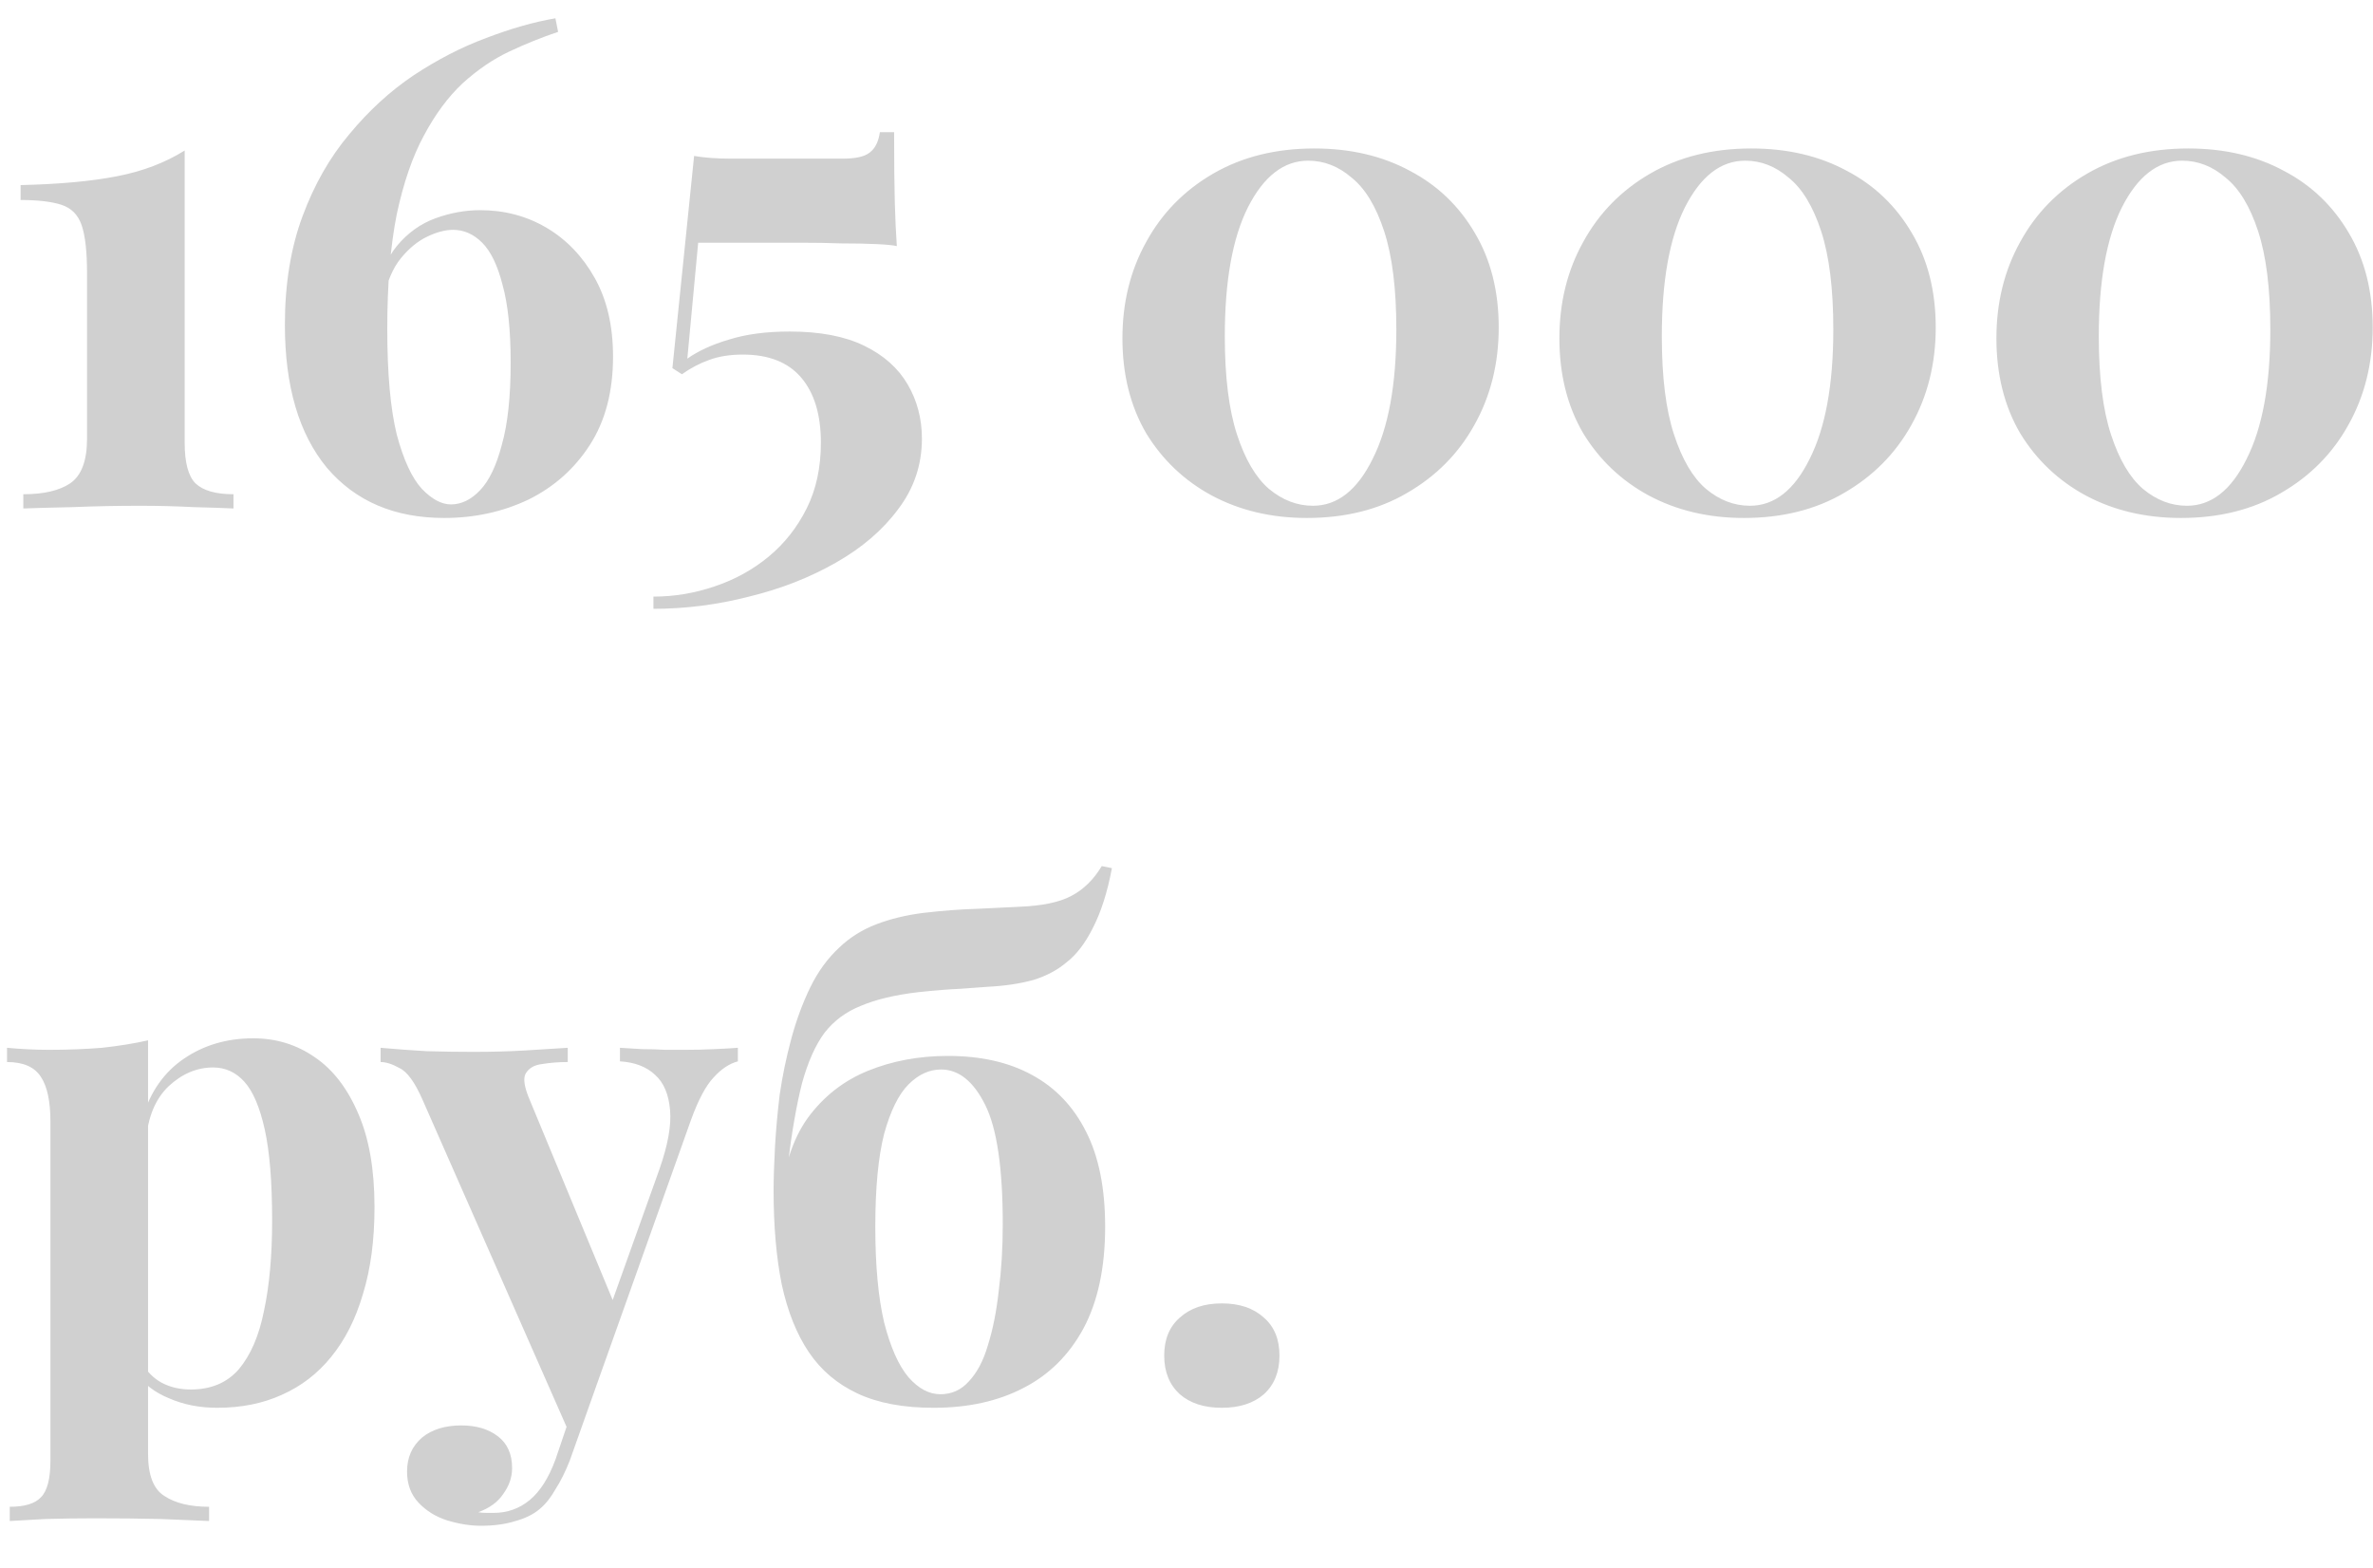 <svg width="56" height="37" viewBox="0 0 56 37" fill="none" xmlns="http://www.w3.org/2000/svg">
<path d="M4.358 3.552V10.448C4.358 10.917 4.443 11.237 4.614 11.408C4.795 11.579 5.094 11.664 5.51 11.664V12C5.297 11.989 4.982 11.979 4.566 11.968C4.161 11.947 3.739 11.936 3.302 11.936C2.758 11.936 2.23 11.947 1.718 11.968C1.217 11.979 0.827 11.989 0.55 12V11.664C1.03 11.664 1.398 11.579 1.654 11.408C1.921 11.227 2.054 10.875 2.054 10.352V6.448C2.054 5.936 2.011 5.557 1.926 5.312C1.841 5.067 1.681 4.907 1.446 4.832C1.211 4.757 0.891 4.72 0.486 4.72V4.368C1.403 4.347 2.161 4.277 2.758 4.16C3.366 4.043 3.899 3.84 4.358 3.552ZM13.107 0.432L13.171 0.752C12.787 0.88 12.403 1.035 12.019 1.216C11.635 1.397 11.267 1.648 10.915 1.968C10.574 2.288 10.27 2.699 10.003 3.2C9.736 3.691 9.523 4.309 9.363 5.056C9.214 5.803 9.139 6.704 9.139 7.76C9.139 8.816 9.214 9.648 9.363 10.256C9.523 10.853 9.72 11.28 9.955 11.536C10.19 11.781 10.419 11.904 10.643 11.904C10.889 11.904 11.118 11.792 11.331 11.568C11.544 11.344 11.715 10.987 11.843 10.496C11.982 10.005 12.051 9.36 12.051 8.56C12.051 7.792 11.987 7.179 11.859 6.72C11.742 6.261 11.582 5.931 11.379 5.728C11.177 5.525 10.947 5.424 10.691 5.424C10.51 5.424 10.307 5.477 10.083 5.584C9.859 5.691 9.651 5.861 9.459 6.096C9.267 6.331 9.128 6.661 9.043 7.088L8.899 7.024C8.963 6.512 9.118 6.107 9.363 5.808C9.619 5.499 9.923 5.28 10.275 5.152C10.627 5.024 10.979 4.96 11.331 4.96C11.907 4.96 12.43 5.099 12.899 5.376C13.368 5.653 13.747 6.048 14.035 6.56C14.323 7.072 14.467 7.691 14.467 8.416C14.467 9.237 14.286 9.931 13.923 10.496C13.56 11.061 13.075 11.493 12.467 11.792C11.859 12.08 11.198 12.224 10.483 12.224C9.31 12.224 8.387 11.829 7.715 11.04C7.054 10.24 6.723 9.115 6.723 7.664C6.723 6.704 6.862 5.851 7.139 5.104C7.416 4.357 7.784 3.712 8.243 3.168C8.702 2.613 9.208 2.149 9.763 1.776C10.329 1.403 10.899 1.109 11.475 0.896C12.062 0.672 12.606 0.517 13.107 0.432ZM21.1 3.12C21.1 3.824 21.105 4.373 21.116 4.768C21.127 5.152 21.142 5.499 21.164 5.808C21.078 5.787 20.913 5.771 20.668 5.76C20.433 5.749 20.161 5.744 19.852 5.744C19.543 5.733 19.238 5.728 18.94 5.728H16.476L16.22 8.464C16.476 8.283 16.801 8.133 17.196 8.016C17.601 7.888 18.081 7.824 18.636 7.824C19.351 7.824 19.937 7.936 20.396 8.16C20.855 8.384 21.196 8.688 21.42 9.072C21.644 9.456 21.756 9.883 21.756 10.352C21.756 10.971 21.569 11.525 21.196 12.016C20.833 12.507 20.343 12.928 19.724 13.28C19.105 13.632 18.422 13.899 17.676 14.08C16.929 14.272 16.177 14.368 15.42 14.368V14.08C15.911 14.08 16.39 14 16.86 13.84C17.34 13.68 17.767 13.445 18.14 13.136C18.513 12.827 18.812 12.448 19.036 12C19.26 11.552 19.372 11.035 19.372 10.448C19.372 9.787 19.217 9.275 18.908 8.912C18.599 8.549 18.14 8.368 17.532 8.368C17.223 8.368 16.956 8.411 16.732 8.496C16.518 8.571 16.305 8.683 16.092 8.832L15.868 8.688L16.38 3.68C16.497 3.701 16.631 3.717 16.78 3.728C16.94 3.739 17.095 3.744 17.244 3.744H19.884C20.193 3.744 20.407 3.696 20.524 3.6C20.652 3.504 20.732 3.344 20.764 3.12H21.1ZM31.016 3.504C31.869 3.504 32.621 3.68 33.272 4.032C33.923 4.373 34.435 4.864 34.808 5.504C35.181 6.133 35.368 6.875 35.368 7.728C35.368 8.581 35.176 9.349 34.792 10.032C34.419 10.704 33.891 11.237 33.208 11.632C32.536 12.027 31.747 12.224 30.84 12.224C30.008 12.224 29.261 12.048 28.6 11.696C27.949 11.344 27.432 10.853 27.048 10.224C26.675 9.584 26.488 8.837 26.488 7.984C26.488 7.141 26.675 6.384 27.048 5.712C27.421 5.029 27.949 4.491 28.632 4.096C29.315 3.701 30.109 3.504 31.016 3.504ZM30.872 3.792C30.296 3.792 29.821 4.16 29.448 4.896C29.085 5.621 28.904 6.635 28.904 7.936C28.904 8.896 29 9.669 29.192 10.256C29.384 10.843 29.635 11.269 29.944 11.536C30.264 11.803 30.611 11.936 30.984 11.936C31.56 11.936 32.029 11.568 32.392 10.832C32.765 10.096 32.952 9.077 32.952 7.776C32.952 6.816 32.856 6.043 32.664 5.456C32.472 4.869 32.216 4.448 31.896 4.192C31.587 3.925 31.245 3.792 30.872 3.792ZM41.328 3.504C42.182 3.504 42.934 3.68 43.584 4.032C44.235 4.373 44.747 4.864 45.12 5.504C45.494 6.133 45.681 6.875 45.681 7.728C45.681 8.581 45.489 9.349 45.105 10.032C44.731 10.704 44.203 11.237 43.52 11.632C42.849 12.027 42.059 12.224 41.153 12.224C40.321 12.224 39.574 12.048 38.913 11.696C38.262 11.344 37.745 10.853 37.361 10.224C36.987 9.584 36.8 8.837 36.8 7.984C36.8 7.141 36.987 6.384 37.361 5.712C37.734 5.029 38.262 4.491 38.944 4.096C39.627 3.701 40.422 3.504 41.328 3.504ZM41.184 3.792C40.608 3.792 40.134 4.16 39.761 4.896C39.398 5.621 39.217 6.635 39.217 7.936C39.217 8.896 39.312 9.669 39.505 10.256C39.697 10.843 39.947 11.269 40.257 11.536C40.577 11.803 40.923 11.936 41.297 11.936C41.873 11.936 42.342 11.568 42.705 10.832C43.078 10.096 43.264 9.077 43.264 7.776C43.264 6.816 43.169 6.043 42.977 5.456C42.785 4.869 42.529 4.448 42.209 4.192C41.899 3.925 41.558 3.792 41.184 3.792ZM51.641 3.504C52.494 3.504 53.246 3.68 53.897 4.032C54.548 4.373 55.06 4.864 55.433 5.504C55.806 6.133 55.993 6.875 55.993 7.728C55.993 8.581 55.801 9.349 55.417 10.032C55.044 10.704 54.516 11.237 53.833 11.632C53.161 12.027 52.372 12.224 51.465 12.224C50.633 12.224 49.886 12.048 49.225 11.696C48.574 11.344 48.057 10.853 47.673 10.224C47.3 9.584 47.113 8.837 47.113 7.984C47.113 7.141 47.3 6.384 47.673 5.712C48.046 5.029 48.574 4.491 49.257 4.096C49.94 3.701 50.734 3.504 51.641 3.504ZM51.497 3.792C50.921 3.792 50.446 4.16 50.073 4.896C49.71 5.621 49.529 6.635 49.529 7.936C49.529 8.896 49.625 9.669 49.817 10.256C50.009 10.843 50.26 11.269 50.569 11.536C50.889 11.803 51.236 11.936 51.609 11.936C52.185 11.936 52.654 11.568 53.017 10.832C53.39 10.096 53.577 9.077 53.577 7.776C53.577 6.816 53.481 6.043 53.289 5.456C53.097 4.869 52.841 4.448 52.521 4.192C52.212 3.925 51.87 3.792 51.497 3.792ZM3.494 24.552V34.312C3.494 34.813 3.622 35.144 3.878 35.304C4.134 35.475 4.486 35.56 4.934 35.56V35.896C4.657 35.885 4.273 35.869 3.782 35.848C3.302 35.837 2.79 35.832 2.246 35.832C1.851 35.832 1.462 35.837 1.078 35.848C0.705 35.869 0.422 35.885 0.23 35.896V35.56C0.582 35.56 0.827 35.485 0.966 35.336C1.115 35.187 1.19 34.899 1.19 34.472V26.472C1.19 25.992 1.115 25.64 0.966 25.416C0.817 25.181 0.55 25.064 0.166 25.064V24.728C0.507 24.76 0.838 24.776 1.158 24.776C1.595 24.776 2.011 24.76 2.406 24.728C2.801 24.685 3.163 24.627 3.494 24.552ZM5.974 24.504C6.518 24.504 7.003 24.653 7.43 24.952C7.857 25.24 8.198 25.683 8.454 26.28C8.71 26.867 8.838 27.603 8.838 28.488C8.838 29.267 8.747 29.949 8.566 30.536C8.395 31.123 8.145 31.619 7.814 32.024C7.494 32.419 7.105 32.717 6.646 32.92C6.198 33.123 5.691 33.224 5.126 33.224C4.71 33.224 4.331 33.149 3.99 33C3.649 32.861 3.387 32.659 3.206 32.392L3.366 32.184C3.473 32.376 3.622 32.525 3.814 32.632C4.017 32.739 4.246 32.792 4.502 32.792C4.982 32.792 5.361 32.632 5.638 32.312C5.915 31.981 6.113 31.523 6.23 30.936C6.358 30.339 6.422 29.629 6.422 28.808C6.422 27.891 6.363 27.171 6.246 26.648C6.129 26.125 5.969 25.752 5.766 25.528C5.563 25.304 5.318 25.192 5.03 25.192C4.646 25.192 4.294 25.341 3.974 25.64C3.665 25.939 3.489 26.365 3.446 26.92L3.366 26.36C3.558 25.752 3.883 25.293 4.342 24.984C4.811 24.664 5.355 24.504 5.974 24.504ZM17.413 24.728V25.048C17.211 25.101 17.019 25.229 16.837 25.432C16.656 25.624 16.48 25.955 16.309 26.424L14.053 32.76L13.461 33.88L9.974 25.96C9.792 25.544 9.611 25.293 9.43 25.208C9.259 25.112 9.11 25.064 8.982 25.064V24.728C9.334 24.76 9.696 24.787 10.069 24.808C10.454 24.819 10.822 24.824 11.174 24.824C11.611 24.824 12.011 24.813 12.373 24.792C12.736 24.771 13.078 24.749 13.398 24.728V25.064C13.184 25.064 12.982 25.08 12.79 25.112C12.608 25.133 12.48 25.208 12.405 25.336C12.341 25.453 12.373 25.661 12.502 25.96L14.518 30.824L14.373 30.92L15.557 27.608C15.76 27.032 15.845 26.563 15.813 26.2C15.781 25.827 15.664 25.549 15.461 25.368C15.259 25.176 14.982 25.069 14.63 25.048V24.728C14.8 24.739 14.976 24.749 15.158 24.76C15.339 24.76 15.52 24.765 15.701 24.776C15.883 24.776 16.043 24.776 16.181 24.776C16.395 24.776 16.619 24.771 16.854 24.76C17.088 24.749 17.275 24.739 17.413 24.728ZM14.053 32.76L13.445 34.472C13.339 34.739 13.227 34.963 13.11 35.144C13.003 35.336 12.88 35.491 12.742 35.608C12.592 35.736 12.4 35.832 12.165 35.896C11.931 35.971 11.659 36.008 11.35 36.008C11.094 36.008 10.827 35.965 10.55 35.88C10.283 35.795 10.059 35.656 9.878 35.464C9.696 35.272 9.606 35.027 9.606 34.728C9.606 34.397 9.723 34.131 9.958 33.928C10.192 33.736 10.502 33.64 10.886 33.64C11.238 33.64 11.525 33.725 11.749 33.896C11.973 34.067 12.085 34.317 12.085 34.648C12.085 34.861 12.016 35.064 11.877 35.256C11.749 35.448 11.552 35.592 11.286 35.688C11.339 35.699 11.403 35.704 11.477 35.704C11.552 35.704 11.611 35.704 11.653 35.704C11.973 35.704 12.256 35.603 12.502 35.4C12.747 35.197 12.95 34.877 13.11 34.44L13.669 32.792L14.053 32.76ZM26 20.44L26.24 20.488C26.134 21.053 25.984 21.523 25.792 21.896C25.611 22.259 25.403 22.531 25.168 22.712C24.955 22.893 24.694 23.032 24.384 23.128C24.075 23.213 23.718 23.267 23.312 23.288C23.152 23.299 22.934 23.315 22.656 23.336C22.39 23.347 22.059 23.373 21.664 23.416C21.12 23.48 20.672 23.587 20.32 23.736C19.968 23.875 19.68 24.088 19.456 24.376C19.243 24.664 19.067 25.059 18.928 25.56C18.8 26.061 18.688 26.701 18.592 27.48L19.808 27.768L18.416 28.424C18.48 27.581 18.694 26.904 19.056 26.392C19.43 25.88 19.904 25.507 20.48 25.272C21.056 25.037 21.686 24.92 22.368 24.92C23.147 24.92 23.808 25.069 24.352 25.368C24.907 25.667 25.334 26.115 25.632 26.712C25.931 27.299 26.08 28.045 26.08 28.952C26.08 29.912 25.91 30.712 25.568 31.352C25.227 31.981 24.752 32.451 24.144 32.76C23.547 33.069 22.843 33.224 22.032 33.224C21.318 33.224 20.72 33.112 20.24 32.888C19.76 32.664 19.376 32.339 19.088 31.912C18.8 31.485 18.587 30.952 18.448 30.312C18.32 29.672 18.256 28.936 18.256 28.104C18.256 27.816 18.267 27.475 18.288 27.08C18.31 26.685 18.347 26.269 18.4 25.832C18.464 25.395 18.555 24.957 18.672 24.52C18.79 24.083 18.939 23.677 19.12 23.304C19.302 22.931 19.531 22.616 19.808 22.36C20.054 22.125 20.342 21.944 20.672 21.816C21.003 21.688 21.376 21.597 21.792 21.544C22.251 21.491 22.672 21.459 23.056 21.448C23.451 21.427 23.782 21.411 24.048 21.4C24.592 21.379 25.003 21.293 25.28 21.144C25.568 20.995 25.808 20.76 26 20.44ZM22.208 25.24C21.931 25.24 21.675 25.357 21.44 25.592C21.206 25.827 21.014 26.216 20.864 26.76C20.726 27.304 20.656 28.035 20.656 28.952C20.656 29.869 20.726 30.621 20.864 31.208C21.014 31.795 21.206 32.227 21.44 32.504C21.675 32.771 21.926 32.904 22.192 32.904C22.459 32.904 22.683 32.803 22.864 32.6C23.056 32.397 23.206 32.115 23.312 31.752C23.43 31.379 23.515 30.952 23.568 30.472C23.632 29.981 23.664 29.453 23.664 28.888C23.664 27.565 23.526 26.627 23.248 26.072C22.971 25.517 22.624 25.24 22.208 25.24ZM28.834 30.76C29.25 30.76 29.581 30.872 29.826 31.096C30.072 31.309 30.194 31.608 30.194 31.992C30.194 32.376 30.072 32.68 29.826 32.904C29.581 33.117 29.25 33.224 28.834 33.224C28.418 33.224 28.088 33.117 27.842 32.904C27.597 32.68 27.474 32.376 27.474 31.992C27.474 31.608 27.597 31.309 27.842 31.096C28.088 30.872 28.418 30.76 28.834 30.76Z" fill="#D0D0D0"/>
</svg>
